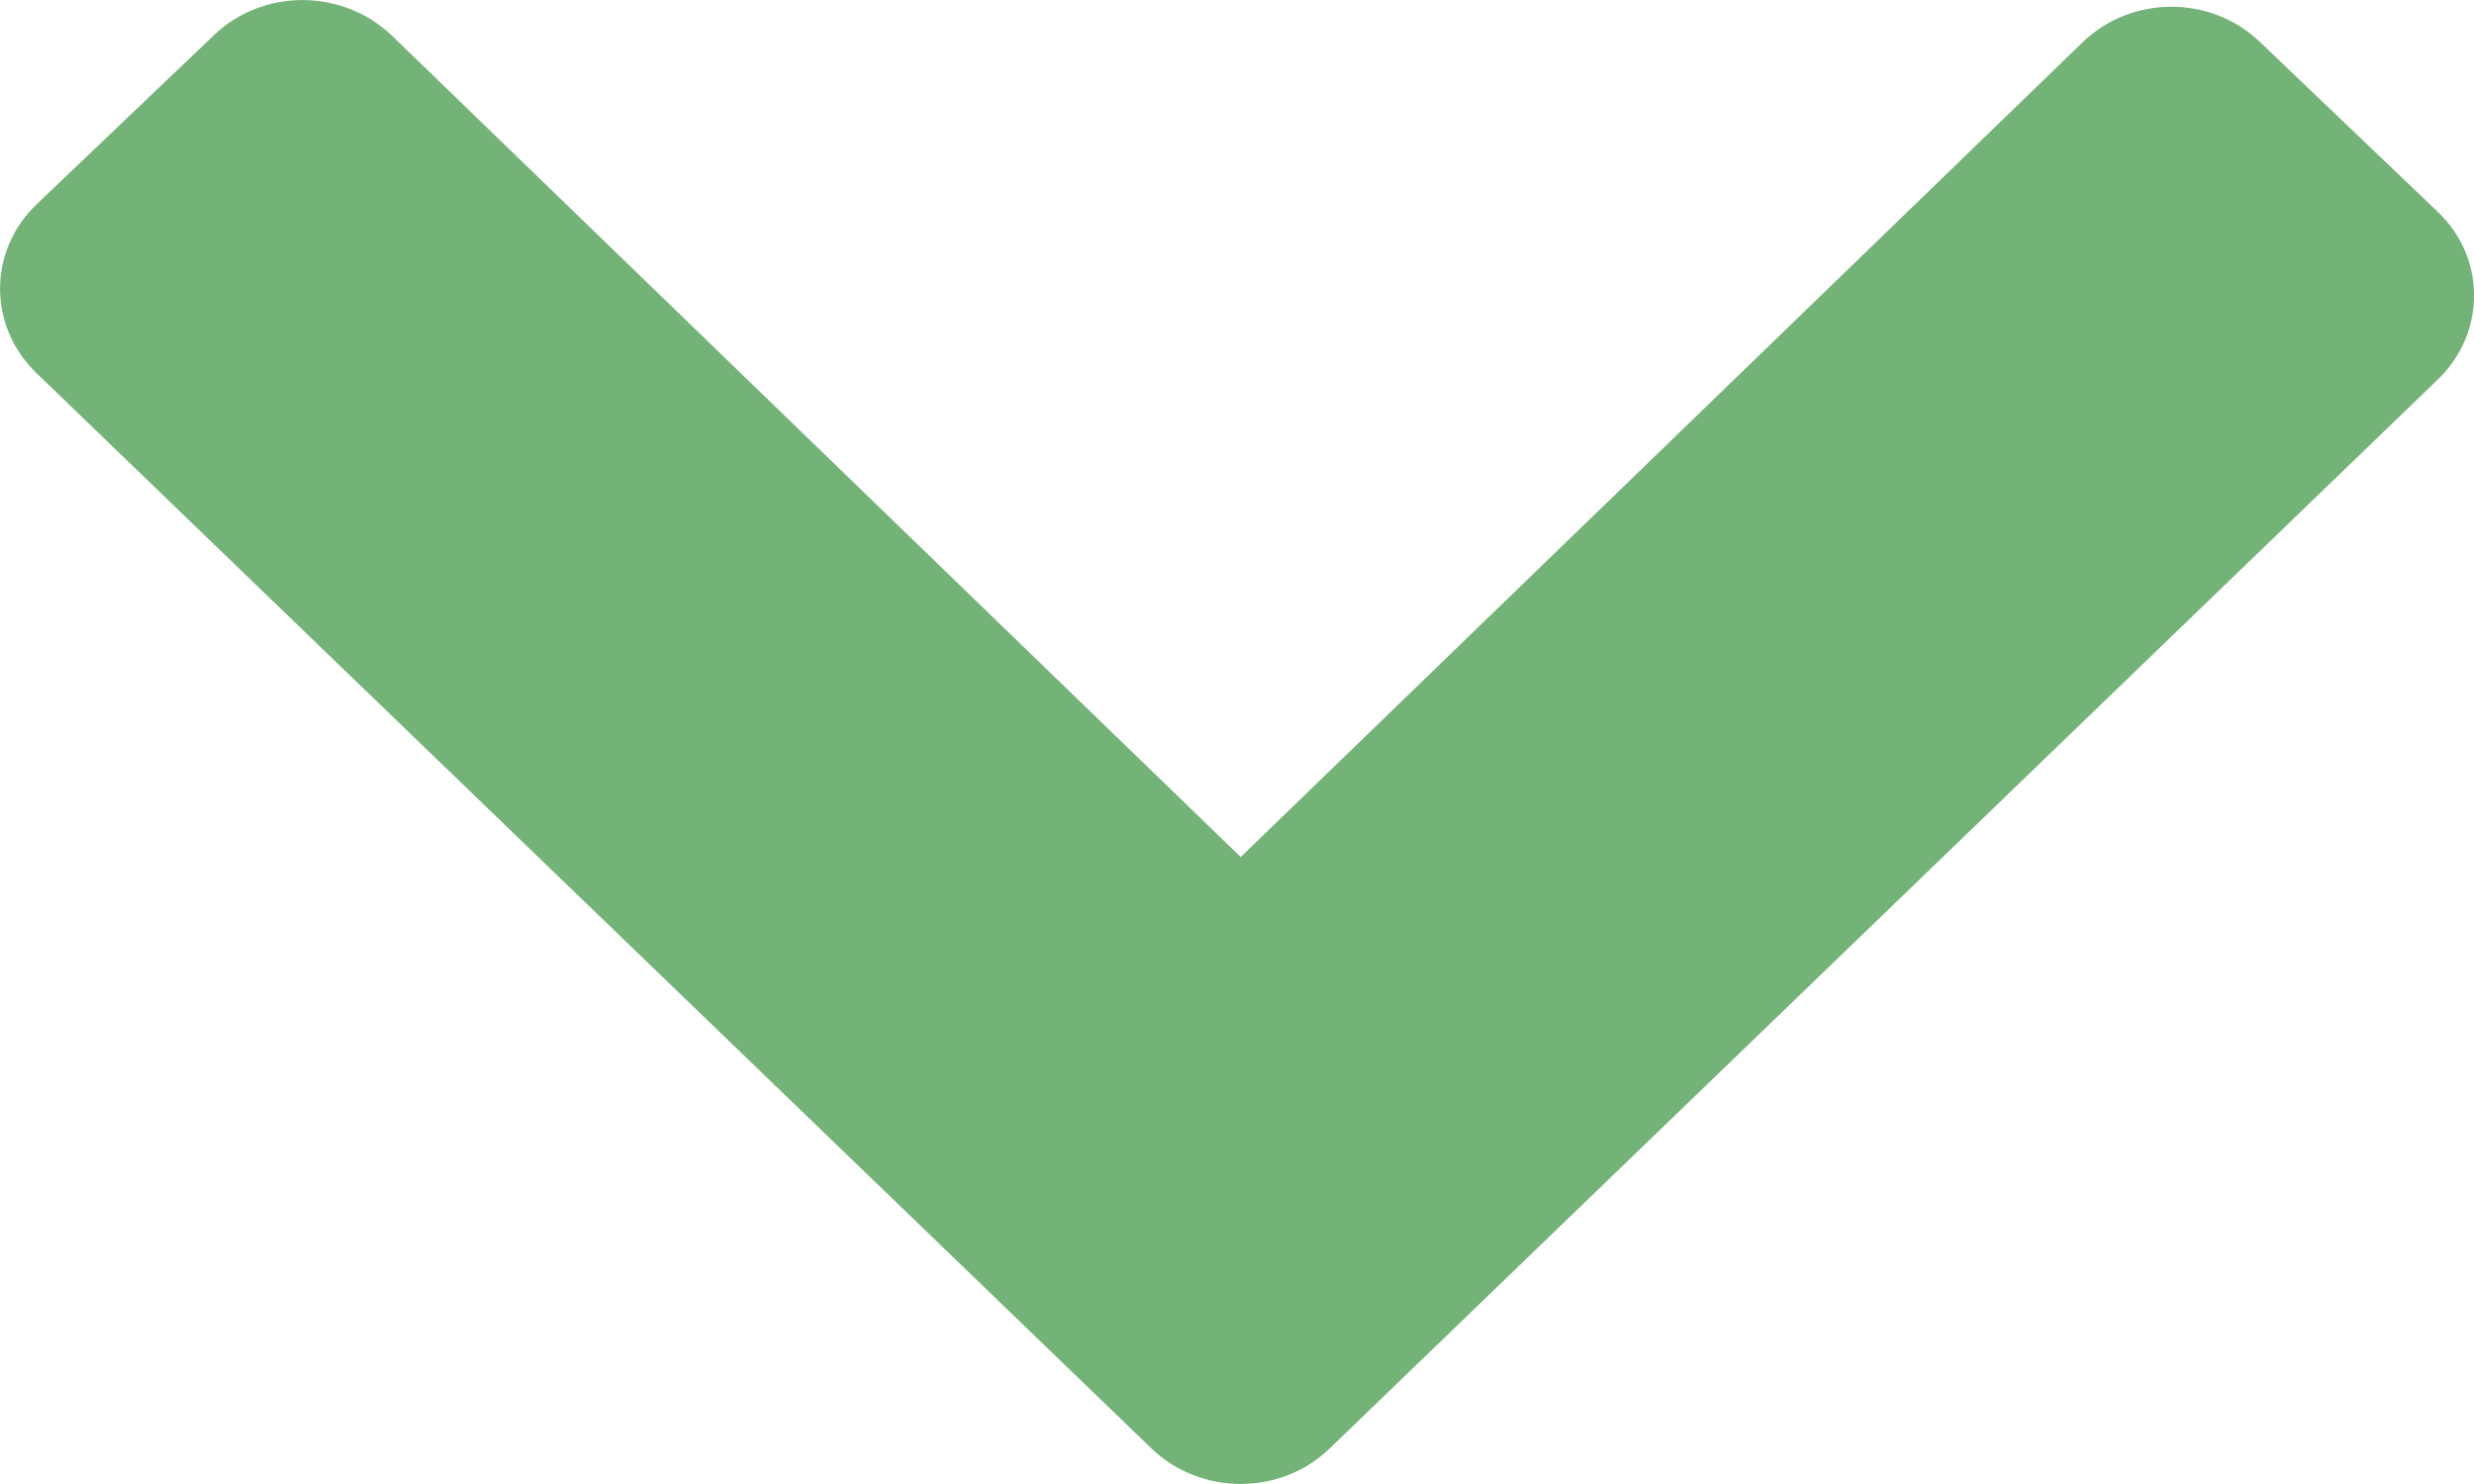 <?xml version="1.0" encoding="UTF-8" standalone="no"?>
<svg width="10px" height="6px" viewBox="0 0 10 6" version="1.1" xmlns="http://www.w3.org/2000/svg" xmlns:xlink="http://www.w3.org/1999/xlink">
    <defs></defs>
    <g id="Welcome" stroke="none" stroke-width="1" fill="none" fill-rule="evenodd">
        <g id="Desktop-4" transform="translate(-821, -53)" fill="#74B378">
            <g id="Navigation" transform="translate(47, 17)">
                <g id="Fill-251-+-Fill-252-+-About-PSL-----------" transform="translate(698, 14)">
                    <path d="M85.851,22.854 L85.134,22.169 C84.937,21.98 84.617,21.98 84.42,22.169 L81.015,25.465 L77.582,22.142 C77.382,21.953 77.062,21.953 76.865,22.142 L76.148,22.826 C75.951,23.014 75.951,23.32 76.148,23.509 L80.656,27.858 C80.855,28.047 81.175,28.047 81.373,27.858 L85.851,23.537 C86.05,23.348 86.05,23.041 85.851,22.854 Z" id="down-arrow"></path>
                </g>
            </g>
        </g>
    </g>
</svg>
